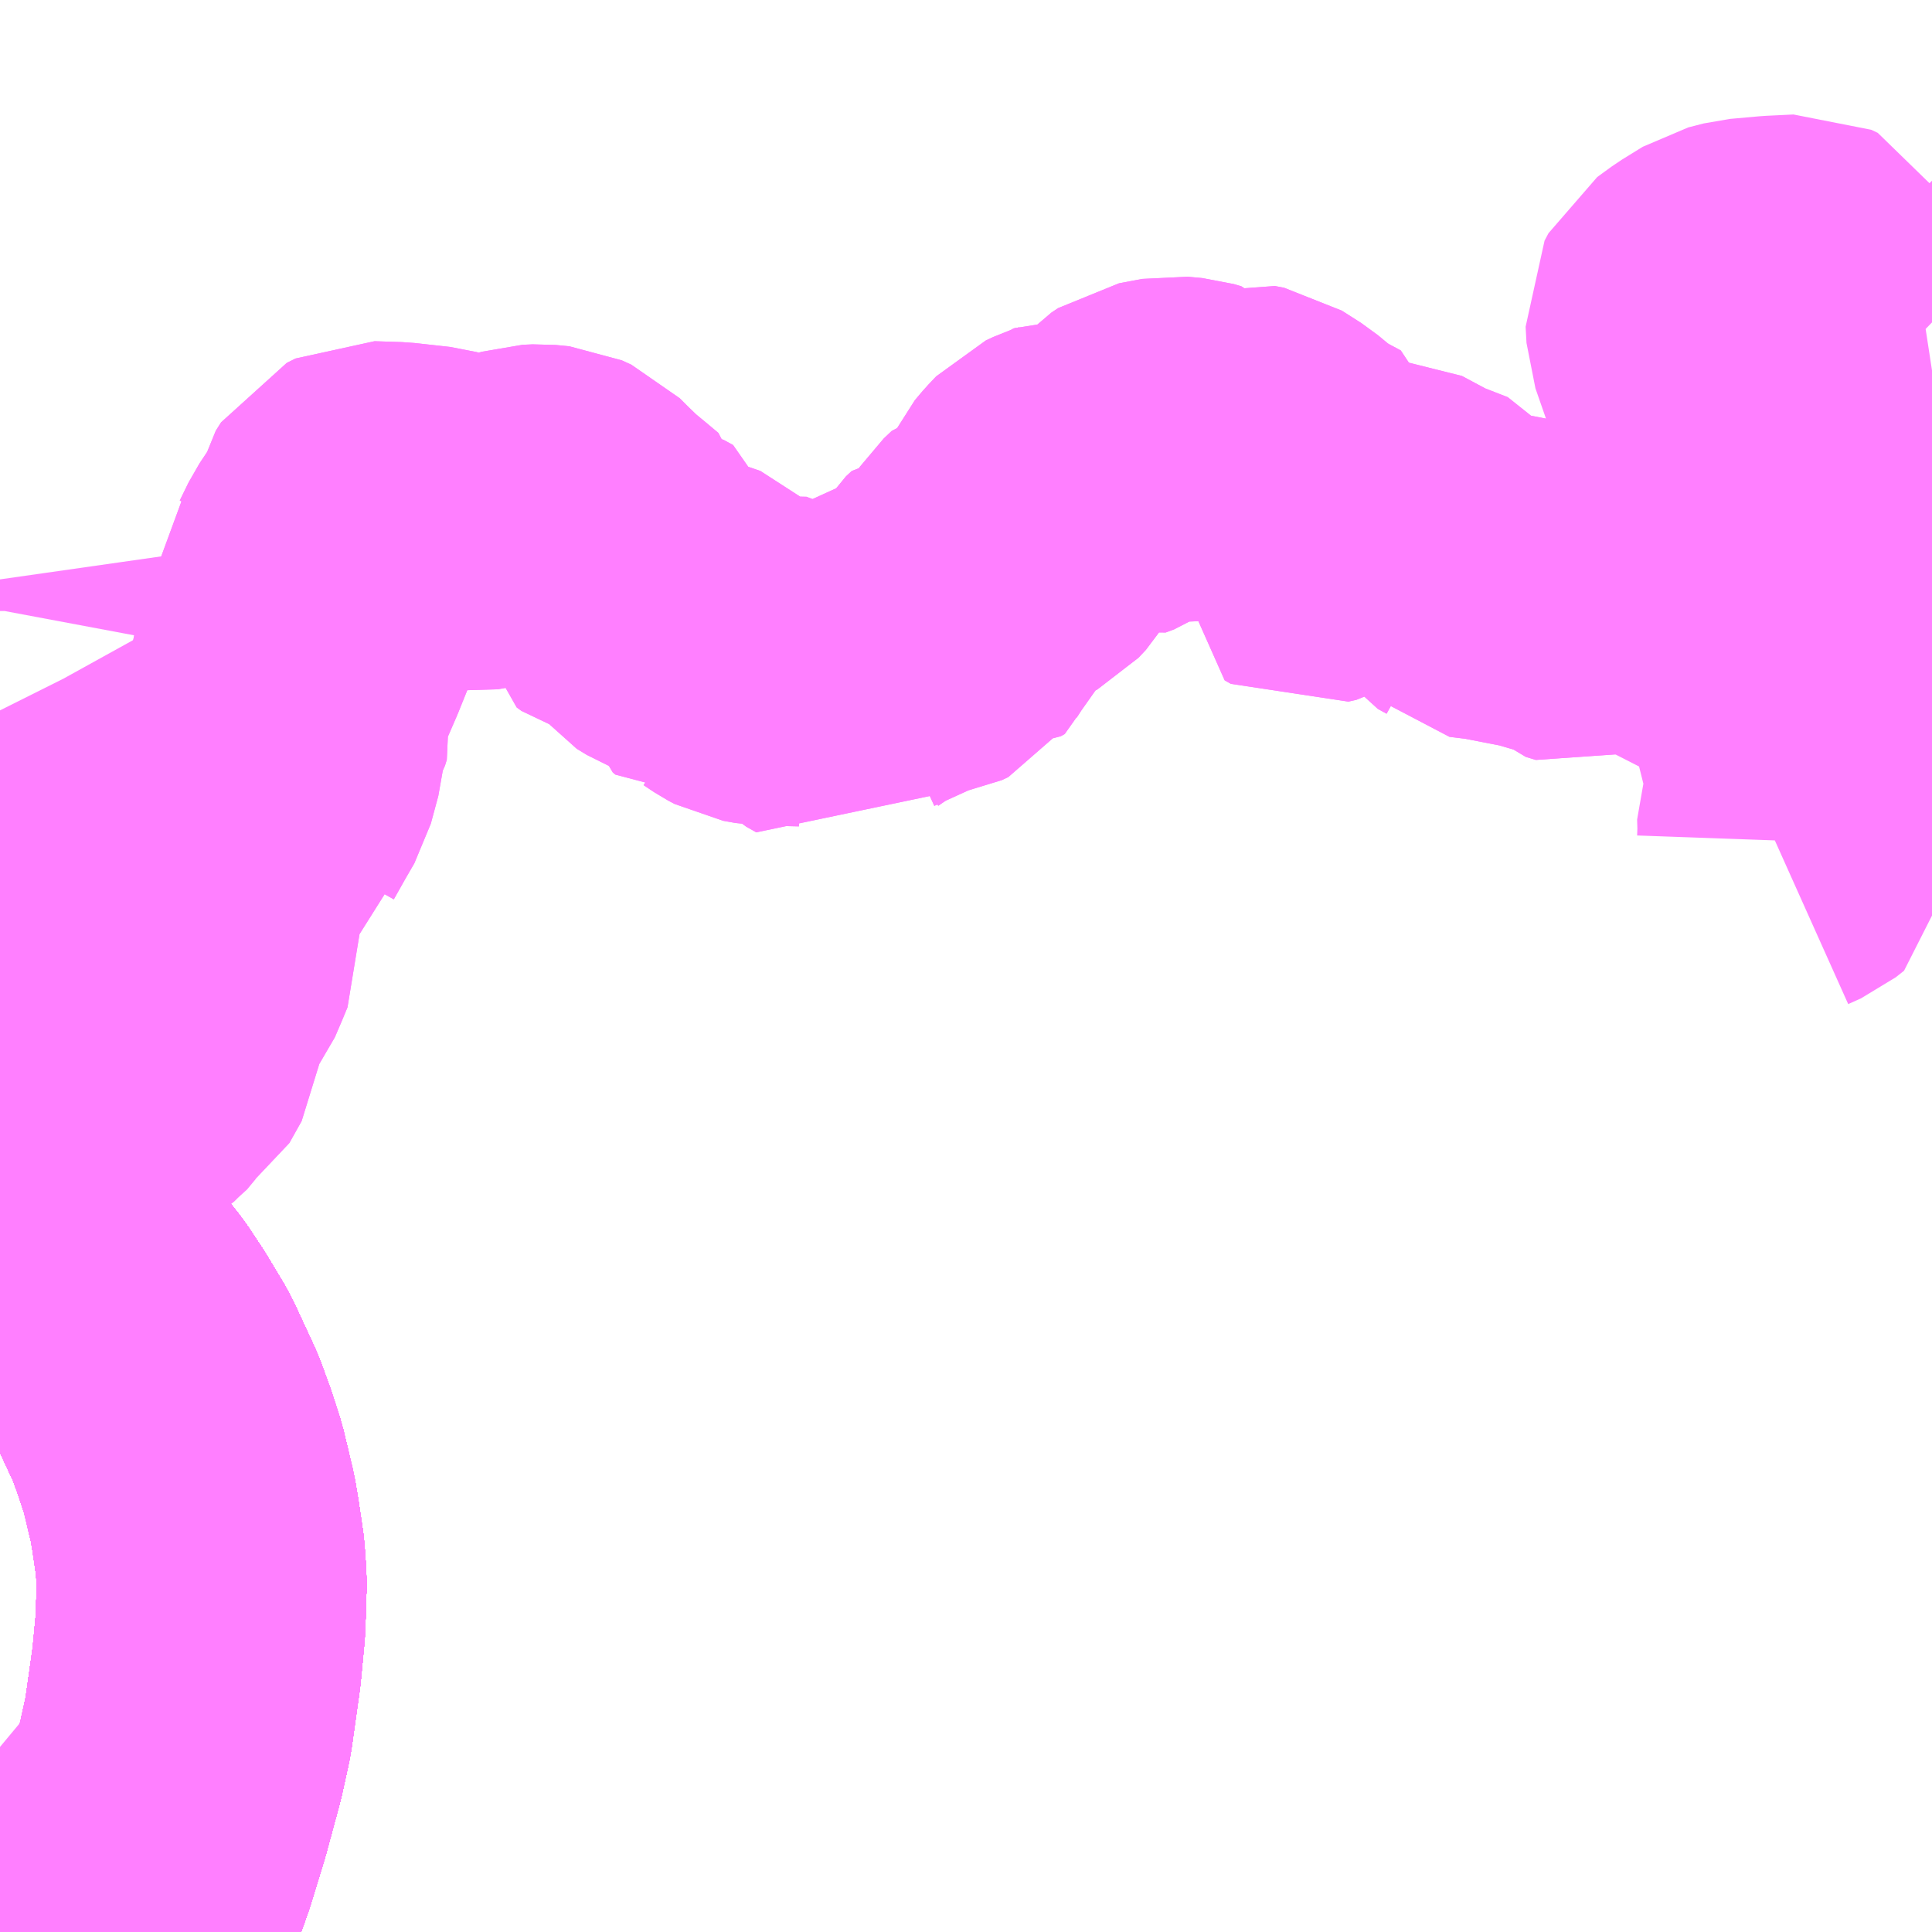 <?xml version="1.0" encoding="UTF-8"?>
<svg  xmlns="http://www.w3.org/2000/svg" xmlns:xlink="http://www.w3.org/1999/xlink" xmlns:go="http://purl.org/svgmap/profile" property="N07_001,N07_002,N07_003,N07_004,N07_005,N07_006,N07_007" viewBox="13363.77 -3396.973 4.395 4.395" go:dataArea="13363.76953125 -3396.97265625 4.39453125 4.39453125" >
<globalCoordinateSystem srsName="http://purl.org/crs/84" transform="matrix(100.0,0.0,0.0,-100.0,0.0,0.0)" />
<defs>
 <g id="p0" >
  <circle cx="0.0" cy="0.0" r="3" stroke="green" stroke-width="0.75" vector-effect="non-scaling-stroke" />
 </g>
</defs>
<g fill="none" fill-rule="evenodd" stroke="#FF00FF" stroke-width="0.75" opacity="0.5" vector-effect="non-scaling-stroke" stroke-linejoin="bevel" >
<path content="1,JRバス関東（株）,ドリーム高松号/松山号/徳島号/高知号,4.0,4.0,4.0," xlink:title="1" d="M13363.77,-3394.262L13363.801,-3394.228L13363.893,-3394.127L13363.976,-3394.033L13364.022,-3393.975L13364.055,-3393.925L13364.097,-3393.855L13364.147,-3393.747L13364.167,-3393.692L13364.186,-3393.634L13364.208,-3393.542L13364.214,-3393.507L13364.225,-3393.433L13364.229,-3393.375L13364.226,-3393.276L13364.217,-3393.181L13364.202,-3393.075L13364.198,-3393.046L13364.181,-3392.969L13364.149,-3392.851L13364.118,-3392.75L13364.094,-3392.682L13364.068,-3392.617L13364.055,-3392.578"/>
<path content="1,JR四国バス（株）,なんごくエクスプレス　高知⇔松山,6.0,6.0,6.0," xlink:title="1" d="M13364.055,-3392.578L13364.068,-3392.617L13364.094,-3392.682L13364.118,-3392.75L13364.149,-3392.851L13364.181,-3392.969L13364.198,-3393.046L13364.202,-3393.075L13364.217,-3393.181L13364.226,-3393.276L13364.229,-3393.375L13364.225,-3393.433L13364.214,-3393.507L13364.208,-3393.542L13364.186,-3393.634L13364.167,-3393.692L13364.147,-3393.747L13364.097,-3393.855L13364.055,-3393.925L13364.022,-3393.975L13363.976,-3394.033L13363.893,-3394.127L13363.801,-3394.228L13363.77,-3394.262"/>
<path content="1,JR四国バス（株）,ドリーム高知号　高知・徳島⇔東京・新木場,1.0,1.0,1.0," xlink:title="1" d="M13364.055,-3392.578L13364.068,-3392.617L13364.094,-3392.682L13364.118,-3392.75L13364.149,-3392.851L13364.181,-3392.969L13364.198,-3393.046L13364.202,-3393.075L13364.217,-3393.181L13364.226,-3393.276L13364.229,-3393.375L13364.225,-3393.433L13364.214,-3393.507L13364.208,-3393.542L13364.186,-3393.634L13364.167,-3393.692L13364.147,-3393.747L13364.097,-3393.855L13364.055,-3393.925L13364.022,-3393.975L13363.976,-3394.033L13363.893,-3394.127L13363.801,-3394.228L13363.77,-3394.262"/>
<path content="1,JR四国バス（株）,高知エクスプレス号　高知⇔神戸・大阪・京都,7.0,7.0,7.0," xlink:title="1" d="M13364.055,-3392.578L13364.068,-3392.617L13364.094,-3392.682L13364.118,-3392.75L13364.149,-3392.851L13364.181,-3392.969L13364.198,-3393.046L13364.202,-3393.075L13364.217,-3393.181L13364.226,-3393.276L13364.229,-3393.375L13364.225,-3393.433L13364.214,-3393.507L13364.208,-3393.542L13364.186,-3393.634L13364.167,-3393.692L13364.147,-3393.747L13364.097,-3393.855L13364.055,-3393.925L13364.022,-3393.975L13363.976,-3394.033L13363.893,-3394.127L13363.801,-3394.228L13363.77,-3394.262"/>
<path content="1,JR四国バス（株）,高知徳島エクスプレス号　高知⇔徳島,1.0,1.0,1.0," xlink:title="1" d="M13364.055,-3392.578L13364.068,-3392.617L13364.094,-3392.682L13364.118,-3392.75L13364.149,-3392.851L13364.181,-3392.969L13364.198,-3393.046L13364.202,-3393.075L13364.217,-3393.181L13364.226,-3393.276L13364.229,-3393.375L13364.225,-3393.433L13364.214,-3393.507L13364.208,-3393.542L13364.186,-3393.634L13364.167,-3393.692L13364.147,-3393.747L13364.097,-3393.855L13364.055,-3393.925L13364.022,-3393.975L13363.976,-3394.033L13363.893,-3394.127L13363.801,-3394.228L13363.77,-3394.262"/>
<path content="1,JR四国バス（株）,黒潮エクスプレス号　高知⇔高松,3.0,3.0,3.0," xlink:title="1" d="M13364.055,-3392.578L13364.068,-3392.617L13364.094,-3392.682L13364.118,-3392.75L13364.149,-3392.851L13364.181,-3392.969L13364.198,-3393.046L13364.202,-3393.075L13364.217,-3393.181L13364.226,-3393.276L13364.229,-3393.375L13364.225,-3393.433L13364.214,-3393.507L13364.208,-3393.542L13364.186,-3393.634L13364.167,-3393.692L13364.147,-3393.747L13364.097,-3393.855L13364.055,-3393.925L13364.022,-3393.975L13363.976,-3394.033L13363.893,-3394.127L13363.801,-3394.228L13363.77,-3394.262"/>
<path content="1,JR四国バス（株）,龍馬エクスプレス号　高知⇔岡山,9.0,9.0,9.0," xlink:title="1" d="M13364.055,-3392.578L13364.068,-3392.617L13364.094,-3392.682L13364.118,-3392.75L13364.149,-3392.851L13364.181,-3392.969L13364.198,-3393.046L13364.202,-3393.075L13364.217,-3393.181L13364.226,-3393.276L13364.229,-3393.375L13364.225,-3393.433L13364.214,-3393.507L13364.208,-3393.542L13364.186,-3393.634L13364.167,-3393.692L13364.147,-3393.747L13364.097,-3393.855L13364.055,-3393.925L13364.022,-3393.975L13363.976,-3394.033L13363.893,-3394.127L13363.801,-3394.228L13363.77,-3394.262"/>
<path content="1,下津井電鉄（株）,岡山～高知線,9.0,9.0,9.0," xlink:title="1" d="M13364.055,-3392.578L13364.068,-3392.617L13364.094,-3392.682L13364.118,-3392.75L13364.149,-3392.851L13364.181,-3392.969L13364.198,-3393.046L13364.202,-3393.075L13364.217,-3393.181L13364.226,-3393.276L13364.229,-3393.375L13364.225,-3393.433L13364.214,-3393.507L13364.208,-3393.542L13364.186,-3393.634L13364.167,-3393.692L13364.147,-3393.747L13364.097,-3393.855L13364.055,-3393.925L13364.022,-3393.975L13363.976,-3394.033L13363.893,-3394.127L13363.801,-3394.228L13363.77,-3394.262"/>
<path content="1,両備ホールディングス（株）,龍馬エクスプレス　岡山～高知線,9.0,9.0,9.0," xlink:title="1" d="M13364.055,-3392.578L13364.068,-3392.617L13364.094,-3392.682L13364.118,-3392.75L13364.149,-3392.851L13364.181,-3392.969L13364.198,-3393.046L13364.202,-3393.075L13364.217,-3393.181L13364.226,-3393.276L13364.229,-3393.375L13364.225,-3393.433L13364.214,-3393.507L13364.208,-3393.542L13364.186,-3393.634L13364.167,-3393.692L13364.147,-3393.747L13364.097,-3393.855L13364.055,-3393.925L13364.022,-3393.975L13363.976,-3394.033L13363.893,-3394.127L13363.801,-3394.228L13363.77,-3394.262"/>
<path content="1,京阪バス（株）,京都⇔高知,1.0,1.0,1.0," xlink:title="1" d="M13364.055,-3392.578L13364.068,-3392.617L13364.094,-3392.682L13364.118,-3392.75L13364.149,-3392.851L13364.181,-3392.969L13364.198,-3393.046L13364.202,-3393.075L13364.217,-3393.181L13364.226,-3393.276L13364.229,-3393.375L13364.225,-3393.433L13364.214,-3393.507L13364.208,-3393.542L13364.186,-3393.634L13364.167,-3393.692L13364.147,-3393.747L13364.097,-3393.855L13364.055,-3393.925L13364.022,-3393.975L13363.976,-3394.033L13363.893,-3394.127L13363.801,-3394.228L13363.77,-3394.262"/>
<path content="1,伊予鉄道（株）,ホエールエクスプレス　松山⇔高知,5.0,5.0,5.0," xlink:title="1" d="M13364.055,-3392.578L13364.068,-3392.617L13364.094,-3392.682L13364.118,-3392.75L13364.149,-3392.851L13364.181,-3392.969L13364.198,-3393.046L13364.202,-3393.075L13364.217,-3393.181L13364.226,-3393.276L13364.229,-3393.375L13364.225,-3393.433L13364.214,-3393.507L13364.208,-3393.542L13364.186,-3393.634L13364.167,-3393.692L13364.147,-3393.747L13364.097,-3393.855L13364.055,-3393.925L13364.022,-3393.975L13363.976,-3394.033L13363.893,-3394.127L13363.801,-3394.228L13363.77,-3394.262"/>
<path content="1,四国交通（株）,新宮線（応神橋～新宮間）12,8.5,8.5,5.0," xlink:title="1" d="M13367.821,-3395.031L13367.85,-3395.044L13367.869,-3395.059L13367.87,-3395.087L13367.869,-3395.12L13367.884,-3395.158L13367.894,-3395.185L13367.891,-3395.213L13367.88,-3395.25L13367.853,-3395.358L13367.842,-3395.391L13367.848,-3395.402L13367.863,-3395.417L13367.863,-3395.428L13367.849,-3395.442L13367.817,-3395.444L13367.767,-3395.437L13367.758,-3395.454L13367.753,-3395.474L13367.74,-3395.492L13367.746,-3395.504L13367.769,-3395.513L13367.781,-3395.528L13367.776,-3395.566L13367.78,-3395.579L13367.801,-3395.61L13367.807,-3395.622L13367.808,-3395.686L13367.816,-3395.721L13367.835,-3395.742L13367.854,-3395.769L13367.863,-3395.797L13367.865,-3395.82L13367.863,-3395.837L13367.858,-3395.851L13367.844,-3395.85L13367.835,-3395.828L13367.819,-3395.799L13367.784,-3395.774L13367.757,-3395.75L13367.728,-3395.722L13367.693,-3395.705L13367.678,-3395.691L13367.655,-3395.661L13367.614,-3395.649L13367.568,-3395.652L13367.526,-3395.656L13367.501,-3395.668L13367.447,-3395.643L13367.401,-3395.616L13367.373,-3395.603L13367.35,-3395.61L13367.338,-3395.622L13367.27,-3395.642L13367.162,-3395.663L13367.113,-3395.669L13367.105,-3395.678L13367.085,-3395.689L13367.064,-3395.72L13366.992,-3395.748L13366.919,-3395.787L13366.879,-3395.787L13366.825,-3395.778L13366.774,-3395.747L13366.756,-3395.743L13366.742,-3395.751L13366.749,-3395.783L13366.76,-3395.806L13366.781,-3395.834L13366.78,-3395.845L13366.75,-3395.861L13366.712,-3395.883L13366.665,-3395.922L13366.621,-3395.95L13366.6,-3395.954L13366.58,-3395.947L13366.541,-3395.923L13366.53,-3395.919L13366.519,-3395.922L13366.507,-3395.939L13366.488,-3395.962L13366.471,-3395.967L13366.438,-3395.97L13366.385,-3395.96L13366.37,-3395.95L13366.357,-3395.936L13366.342,-3395.914L13366.311,-3395.893L13366.292,-3395.886L13366.272,-3395.894L13366.256,-3395.897L13366.234,-3395.885L13366.207,-3395.873L13366.189,-3395.867L13366.172,-3395.859L13366.154,-3395.84L13366.138,-3395.821L13366.126,-3395.795L13366.117,-3395.774L13366.104,-3395.752L13366.087,-3395.734L13366.065,-3395.722L13366.056,-3395.72L13366.038,-3395.703L13366.026,-3395.685L13366.018,-3395.666L13366.012,-3395.643L13366.01,-3395.631L13366.001,-3395.626L13365.962,-3395.626L13365.949,-3395.614L13365.938,-3395.596L13365.905,-3395.545L13365.89,-3395.538L13365.852,-3395.532L13365.74,-3395.481L13365.708,-3395.46L13365.692,-3395.449L13365.687,-3395.422L13365.675,-3395.406L13365.652,-3395.419L13365.626,-3395.443L13365.596,-3395.468L13365.509,-3395.47L13365.481,-3395.475L13365.466,-3395.483L13365.442,-3395.499L13365.421,-3395.501L13365.41,-3395.499L13365.404,-3395.504L13365.403,-3395.509L13365.394,-3395.53L13365.378,-3395.547L13365.343,-3395.559L13365.3,-3395.576L13365.277,-3395.59L13365.26,-3395.612L13365.257,-3395.632L13365.237,-3395.643L13365.177,-3395.659L13365.166,-3395.667L13365.163,-3395.701L13365.138,-3395.722L13365.103,-3395.751L13365.072,-3395.781L13365.051,-3395.802L13365.029,-3395.812L13364.998,-3395.815L13364.975,-3395.814L13364.952,-3395.807L13364.93,-3395.796L13364.908,-3395.787L13364.836,-3395.774L13364.811,-3395.777L13364.778,-3395.804L13364.753,-3395.811L13364.672,-3395.82L13364.61,-3395.822L13364.59,-3395.812L13364.578,-3395.793L13364.572,-3395.765L13364.536,-3395.711L13364.516,-3395.67L13364.502,-3395.65L13364.494,-3395.565L13364.465,-3395.493L13364.423,-3395.396L13364.423,-3395.379L13364.428,-3395.355L13364.424,-3395.342L13364.41,-3395.318L13364.405,-3395.26L13364.388,-3395.197L13364.366,-3395.159L13364.339,-3395.111L13364.336,-3395.069L13364.329,-3395.065L13364.302,-3395.066L13364.243,-3395.039L13364.213,-3395.016L13364.207,-3395.012L13364.203,-3394.989L13364.214,-3394.825L13364.202,-3394.796L13364.187,-3394.761L13364.159,-3394.724L13364.137,-3394.696L13364.129,-3394.606L13364.101,-3394.556L13364.079,-3394.542L13364.062,-3394.529L13364.059,-3394.532L13364.036,-3394.562L13364.034,-3394.568L13364.037,-3394.574L13364.051,-3394.592L13364.056,-3394.602L13364.057,-3394.611L13364.057,-3394.63L13364.021,-3394.624L13363.986,-3394.618L13363.967,-3394.621L13363.919,-3394.635L13363.89,-3394.649L13363.895,-3394.756L13363.896,-3394.762L13363.915,-3394.749L13363.935,-3394.745L13363.955,-3394.755L13363.957,-3394.775L13363.966,-3394.783L13363.981,-3394.783L13364.007,-3394.772"/>
<path content="1,四国交通（株）,新宮線（阿波池田BT～新宮間）11,6.5,6.5,4.0," xlink:title="1" d="M13368.164,-3396.137L13368.112,-3396.129L13368.064,-3396.135L13368.035,-3396.163L13367.993,-3396.209L13367.927,-3396.27L13367.9,-3396.297L13367.883,-3396.331L13367.868,-3396.338L13367.806,-3396.335L13367.739,-3396.329L13367.704,-3396.32L13367.657,-3396.291L13367.624,-3396.267L13367.615,-3396.25L13367.617,-3396.213L13367.656,-3396.101L13367.675,-3396.076L13367.71,-3396.026L13367.722,-3396.009L13367.75,-3395.919L13367.76,-3395.883L13367.754,-3395.84L13367.718,-3395.789L13367.669,-3395.735L13367.632,-3395.696L13367.605,-3395.687L13367.539,-3395.679L13367.501,-3395.668L13367.447,-3395.643L13367.401,-3395.616L13367.373,-3395.603L13367.35,-3395.61L13367.338,-3395.622L13367.27,-3395.642L13367.162,-3395.663L13367.113,-3395.669L13367.105,-3395.678L13367.085,-3395.689L13367.064,-3395.72L13366.992,-3395.748L13366.919,-3395.787L13366.879,-3395.787L13366.825,-3395.778L13366.774,-3395.747L13366.756,-3395.743L13366.742,-3395.751L13366.749,-3395.783L13366.76,-3395.806L13366.781,-3395.834L13366.78,-3395.845L13366.75,-3395.861L13366.712,-3395.883L13366.665,-3395.922L13366.621,-3395.95L13366.6,-3395.954L13366.58,-3395.947L13366.541,-3395.923L13366.53,-3395.919L13366.519,-3395.922L13366.507,-3395.939L13366.488,-3395.962L13366.471,-3395.967L13366.438,-3395.97L13366.385,-3395.96L13366.37,-3395.95L13366.357,-3395.936L13366.342,-3395.914L13366.311,-3395.893L13366.292,-3395.886L13366.272,-3395.894L13366.256,-3395.897L13366.234,-3395.885L13366.207,-3395.873L13366.189,-3395.867L13366.172,-3395.859L13366.154,-3395.84L13366.138,-3395.821L13366.126,-3395.795L13366.117,-3395.774L13366.104,-3395.752L13366.087,-3395.734L13366.065,-3395.722L13366.056,-3395.72L13366.038,-3395.703L13366.026,-3395.685L13366.018,-3395.666L13366.012,-3395.643L13366.01,-3395.631L13366.001,-3395.626L13365.962,-3395.626L13365.949,-3395.614L13365.938,-3395.596L13365.905,-3395.545L13365.89,-3395.538L13365.852,-3395.532L13365.74,-3395.481L13365.708,-3395.46L13365.692,-3395.449L13365.687,-3395.422L13365.675,-3395.406L13365.652,-3395.419L13365.626,-3395.443L13365.596,-3395.468L13365.509,-3395.47L13365.481,-3395.475L13365.466,-3395.483L13365.442,-3395.499L13365.421,-3395.501L13365.41,-3395.499L13365.404,-3395.504L13365.403,-3395.509L13365.394,-3395.53L13365.378,-3395.547L13365.343,-3395.559L13365.3,-3395.576L13365.277,-3395.59L13365.26,-3395.612L13365.257,-3395.632L13365.237,-3395.643L13365.177,-3395.659L13365.166,-3395.667L13365.163,-3395.701L13365.138,-3395.722L13365.103,-3395.751L13365.072,-3395.781L13365.051,-3395.802L13365.029,-3395.812L13364.998,-3395.815L13364.975,-3395.814L13364.952,-3395.807L13364.93,-3395.796L13364.908,-3395.787L13364.836,-3395.774L13364.811,-3395.777L13364.778,-3395.804L13364.753,-3395.811L13364.672,-3395.82L13364.61,-3395.822L13364.59,-3395.812L13364.578,-3395.793L13364.572,-3395.765L13364.536,-3395.711L13364.516,-3395.67L13364.502,-3395.65L13364.494,-3395.565L13364.465,-3395.493L13364.423,-3395.396L13364.423,-3395.379L13364.428,-3395.355L13364.424,-3395.342L13364.41,-3395.318L13364.405,-3395.26L13364.388,-3395.197L13364.366,-3395.159L13364.339,-3395.111L13364.336,-3395.069L13364.329,-3395.065L13364.302,-3395.066L13364.243,-3395.039L13364.213,-3395.016L13364.207,-3395.012L13364.203,-3394.989L13364.214,-3394.825L13364.202,-3394.796L13364.187,-3394.761L13364.137,-3394.696L13364.129,-3394.606L13364.101,-3394.556L13364.079,-3394.542L13364.062,-3394.529L13364.059,-3394.532L13364.036,-3394.562L13364.034,-3394.568L13364.037,-3394.574L13364.051,-3394.592L13364.056,-3394.602L13364.057,-3394.611L13364.057,-3394.63L13364.021,-3394.624L13363.986,-3394.618L13363.967,-3394.621L13363.919,-3394.635L13363.89,-3394.649L13363.895,-3394.756L13363.896,-3394.762L13363.915,-3394.749L13363.935,-3394.745L13363.955,-3394.755L13363.957,-3394.775L13363.966,-3394.783L13363.981,-3394.783L13363.998,-3394.776L13364.007,-3394.772"/>
<path content="1,四国高速バス（株）,黒潮エクスプレス　高松⇔高知,5.0,5.0,5.0," xlink:title="1" d="M13364.055,-3392.578L13364.068,-3392.617L13364.094,-3392.682L13364.118,-3392.75L13364.149,-3392.851L13364.181,-3392.969L13364.198,-3393.046L13364.202,-3393.075L13364.217,-3393.181L13364.226,-3393.276L13364.229,-3393.375L13364.225,-3393.433L13364.214,-3393.507L13364.208,-3393.542L13364.186,-3393.634L13364.167,-3393.692L13364.147,-3393.747L13364.097,-3393.855L13364.055,-3393.925L13364.022,-3393.975L13363.976,-3394.033L13363.893,-3394.127L13363.801,-3394.228L13363.77,-3394.262"/>
<path content="1,土佐電気鉄道（株）,はりまや号　高知⇔福岡線,1.0,1.0,1.0," xlink:title="1" d="M13364.055,-3392.578L13364.068,-3392.617L13364.094,-3392.682L13364.118,-3392.75L13364.149,-3392.851L13364.181,-3392.969L13364.198,-3393.046L13364.202,-3393.075L13364.217,-3393.181L13364.226,-3393.276L13364.229,-3393.375L13364.225,-3393.433L13364.214,-3393.507L13364.208,-3393.542L13364.186,-3393.634L13364.167,-3393.692L13364.147,-3393.747L13364.097,-3393.855L13364.055,-3393.925L13364.022,-3393.975L13363.976,-3394.033L13363.893,-3394.127L13363.801,-3394.228L13363.77,-3394.262"/>
<path content="1,土佐電気鉄道（株）,よさこい号　高知⇔大阪線,10.0,10.0,10.0," xlink:title="1" d="M13364.055,-3392.578L13364.068,-3392.617L13364.094,-3392.682L13364.118,-3392.75L13364.149,-3392.851L13364.181,-3392.969L13364.198,-3393.046L13364.202,-3393.075L13364.217,-3393.181L13364.226,-3393.276L13364.229,-3393.375L13364.225,-3393.433L13364.214,-3393.507L13364.208,-3393.542L13364.186,-3393.634L13364.167,-3393.692L13364.147,-3393.747L13364.097,-3393.855L13364.055,-3393.925L13364.022,-3393.975L13363.976,-3394.033L13363.893,-3394.127L13363.801,-3394.228L13363.77,-3394.262"/>
<path content="1,土佐電気鉄道（株）,ドラゴンライナー　高知⇔名古屋線,1.0,1.0,1.0," xlink:title="1" d="M13364.055,-3392.578L13364.068,-3392.617L13364.094,-3392.682L13364.118,-3392.75L13364.149,-3392.851L13364.181,-3392.969L13364.198,-3393.046L13364.202,-3393.075L13364.217,-3393.181L13364.226,-3393.276L13364.229,-3393.375L13364.225,-3393.433L13364.214,-3393.507L13364.208,-3393.542L13364.186,-3393.634L13364.167,-3393.692L13364.147,-3393.747L13364.097,-3393.855L13364.055,-3393.925L13364.022,-3393.975L13363.976,-3394.033L13363.893,-3394.127L13363.801,-3394.228L13363.77,-3394.262"/>
<path content="1,土佐電気鉄道（株）,ハーバーライナー　高知⇔神戸線,4.0,4.0,4.0," xlink:title="1" d="M13364.055,-3392.578L13364.068,-3392.617L13364.094,-3392.682L13364.118,-3392.75L13364.149,-3392.851L13364.181,-3392.969L13364.198,-3393.046L13364.202,-3393.075L13364.217,-3393.181L13364.226,-3393.276L13364.229,-3393.375L13364.225,-3393.433L13364.214,-3393.507L13364.208,-3393.542L13364.186,-3393.634L13364.167,-3393.692L13364.147,-3393.747L13364.097,-3393.855L13364.055,-3393.925L13364.022,-3393.975L13363.976,-3394.033L13363.893,-3394.127L13363.801,-3394.228L13363.77,-3394.262"/>
<path content="1,土佐電気鉄道（株）,ブルーメッツ号　高知⇔東京線,1.0,1.0,1.0," xlink:title="1" d="M13364.055,-3392.578L13364.068,-3392.617L13364.094,-3392.682L13364.118,-3392.75L13364.149,-3392.851L13364.181,-3392.969L13364.198,-3393.046L13364.202,-3393.075L13364.217,-3393.181L13364.226,-3393.276L13364.229,-3393.375L13364.225,-3393.433L13364.214,-3393.507L13364.208,-3393.542L13364.186,-3393.634L13364.167,-3393.692L13364.147,-3393.747L13364.097,-3393.855L13364.055,-3393.925L13364.022,-3393.975L13363.976,-3394.033L13363.893,-3394.127L13363.801,-3394.228L13363.77,-3394.262"/>
<path content="1,土佐電気鉄道（株）,ホエールエクスプレス　高知⇔松山線,5.0,5.0,5.0," xlink:title="1" d="M13364.055,-3392.578L13364.068,-3392.617L13364.094,-3392.682L13364.118,-3392.75L13364.149,-3392.851L13364.181,-3392.969L13364.198,-3393.046L13364.202,-3393.075L13364.217,-3393.181L13364.226,-3393.276L13364.229,-3393.375L13364.225,-3393.433L13364.214,-3393.507L13364.208,-3393.542L13364.186,-3393.634L13364.167,-3393.692L13364.147,-3393.747L13364.097,-3393.855L13364.055,-3393.925L13364.022,-3393.975L13363.976,-3394.033L13363.893,-3394.127L13363.801,-3394.228L13363.77,-3394.262"/>
<path content="1,土佐電気鉄道（株）,土佐エクスプレス　高知⇔広島線,2.0,2.0,2.0," xlink:title="1" d="M13364.055,-3392.578L13364.068,-3392.617L13364.094,-3392.682L13364.118,-3392.75L13364.149,-3392.851L13364.181,-3392.969L13364.198,-3393.046L13364.202,-3393.075L13364.217,-3393.181L13364.226,-3393.276L13364.229,-3393.375L13364.225,-3393.433L13364.214,-3393.507L13364.208,-3393.542L13364.186,-3393.634L13364.167,-3393.692L13364.147,-3393.747L13364.097,-3393.855L13364.055,-3393.925L13364.022,-3393.975L13363.976,-3394.033L13363.893,-3394.127L13363.801,-3394.228L13363.77,-3394.262"/>
<path content="1,土佐電気鉄道（株）,高知⇔京都線,2.0,2.0,2.0," xlink:title="1" d="M13364.055,-3392.578L13364.068,-3392.617L13364.094,-3392.682L13364.118,-3392.75L13364.149,-3392.851L13364.181,-3392.969L13364.198,-3393.046L13364.202,-3393.075L13364.217,-3393.181L13364.226,-3393.276L13364.229,-3393.375L13364.225,-3393.433L13364.214,-3393.507L13364.208,-3393.542L13364.186,-3393.634L13364.167,-3393.692L13364.147,-3393.747L13364.097,-3393.855L13364.055,-3393.925L13364.022,-3393.975L13363.976,-3394.033L13363.893,-3394.127L13363.801,-3394.228L13363.77,-3394.262"/>
<path content="1,土佐電気鉄道（株）,高知徳島エクスプレス　高知⇔徳島線,4.0,4.0,4.0," xlink:title="1" d="M13364.055,-3392.578L13364.068,-3392.617L13364.094,-3392.682L13364.118,-3392.75L13364.149,-3392.851L13364.181,-3392.969L13364.198,-3393.046L13364.202,-3393.075L13364.217,-3393.181L13364.226,-3393.276L13364.229,-3393.375L13364.225,-3393.433L13364.214,-3393.507L13364.208,-3393.542L13364.186,-3393.634L13364.167,-3393.692L13364.147,-3393.747L13364.097,-3393.855L13364.055,-3393.925L13364.022,-3393.975L13363.976,-3394.033L13363.893,-3394.127L13363.801,-3394.228L13363.77,-3394.262"/>
<path content="1,土佐電気鉄道（株）,黒潮エクスプレス　高知⇔高松線,13.0,13.0,13.0," xlink:title="1" d="M13364.055,-3392.578L13364.068,-3392.617L13364.094,-3392.682L13364.118,-3392.75L13364.149,-3392.851L13364.181,-3392.969L13364.198,-3393.046L13364.202,-3393.075L13364.217,-3393.181L13364.226,-3393.276L13364.229,-3393.375L13364.225,-3393.433L13364.214,-3393.507L13364.208,-3393.542L13364.186,-3393.634L13364.167,-3393.692L13364.147,-3393.747L13364.097,-3393.855L13364.055,-3393.925L13364.022,-3393.975L13363.976,-3394.033L13363.893,-3394.127L13363.801,-3394.228L13363.77,-3394.262"/>
<path content="1,土佐電気鉄道（株）,龍馬エクスプレス　高知⇔岡山線,9.0,9.0,9.0," xlink:title="1" d="M13364.055,-3392.578L13364.068,-3392.617L13364.094,-3392.682L13364.118,-3392.75L13364.149,-3392.851L13364.181,-3392.969L13364.198,-3393.046L13364.202,-3393.075L13364.217,-3393.181L13364.226,-3393.276L13364.229,-3393.375L13364.225,-3393.433L13364.214,-3393.507L13364.208,-3393.542L13364.186,-3393.634L13364.167,-3393.692L13364.147,-3393.747L13364.097,-3393.855L13364.055,-3393.925L13364.022,-3393.975L13363.976,-3394.033L13363.893,-3394.127L13363.801,-3394.228L13363.77,-3394.262"/>
<path content="1,小田急シティバス（株）,しまんとエクスプレス号,0.1,0.1,0.1," xlink:title="1" d="M13364.055,-3392.578L13364.068,-3392.617L13364.094,-3392.682L13364.118,-3392.75L13364.149,-3392.851L13364.181,-3392.969L13364.198,-3393.046L13364.202,-3393.075L13364.217,-3393.181L13364.226,-3393.276L13364.229,-3393.375L13364.225,-3393.433L13364.214,-3393.507L13364.208,-3393.542L13364.186,-3393.634L13364.167,-3393.692L13364.147,-3393.747L13364.097,-3393.855L13364.055,-3393.925L13364.022,-3393.975L13363.976,-3394.033L13363.893,-3394.127L13363.801,-3394.228L13363.77,-3394.262"/>
<path content="1,小田急シティバス（株）,ブルーメッツ号,1.0,1.0,1.0," xlink:title="1" d="M13364.055,-3392.578L13364.068,-3392.617L13364.094,-3392.682L13364.118,-3392.75L13364.149,-3392.851L13364.181,-3392.969L13364.198,-3393.046L13364.202,-3393.075L13364.217,-3393.181L13364.226,-3393.276L13364.229,-3393.375L13364.225,-3393.433L13364.214,-3393.507L13364.208,-3393.542L13364.186,-3393.634L13364.167,-3393.692L13364.147,-3393.747L13364.097,-3393.855L13364.055,-3393.925L13364.022,-3393.975L13363.976,-3394.033L13363.893,-3394.127L13363.801,-3394.228L13363.77,-3394.262"/>
<path content="1,小田急バス（株）,しまんとエクスプレス号,1.0,1.0,1.0," xlink:title="1" d="M13364.055,-3392.578L13364.068,-3392.617L13364.094,-3392.682L13364.118,-3392.75L13364.149,-3392.851L13364.181,-3392.969L13364.198,-3393.046L13364.202,-3393.075L13364.217,-3393.181L13364.226,-3393.276L13364.229,-3393.375L13364.225,-3393.433L13364.214,-3393.507L13364.208,-3393.542L13364.186,-3393.634L13364.167,-3393.692L13364.147,-3393.747L13364.097,-3393.855L13364.055,-3393.925L13364.022,-3393.975L13363.976,-3394.033L13363.893,-3394.127L13363.801,-3394.228L13363.77,-3394.262"/>
<path content="1,小田急バス（株）,ブルーメッツ号,1.0,1.0,1.0," xlink:title="1" d="M13364.055,-3392.578L13364.068,-3392.617L13364.094,-3392.682L13364.118,-3392.75L13364.149,-3392.851L13364.181,-3392.969L13364.198,-3393.046L13364.202,-3393.075L13364.217,-3393.181L13364.226,-3393.276L13364.229,-3393.375L13364.225,-3393.433L13364.214,-3393.507L13364.208,-3393.542L13364.186,-3393.634L13364.167,-3393.692L13364.147,-3393.747L13364.097,-3393.855L13364.055,-3393.925L13364.022,-3393.975L13363.976,-3394.033L13363.893,-3394.127L13363.801,-3394.228L13363.77,-3394.262"/>
<path content="1,広交観光（株）,土佐エクスプレス　広島⇔高知,2.0,2.0,2.0," xlink:title="1" d="M13364.055,-3392.578L13364.068,-3392.617L13364.094,-3392.682L13364.118,-3392.75L13364.149,-3392.851L13364.181,-3392.969L13364.198,-3393.046L13364.202,-3393.075L13364.217,-3393.181L13364.226,-3393.276L13364.229,-3393.375L13364.225,-3393.433L13364.214,-3393.507L13364.208,-3393.542L13364.186,-3393.634L13364.167,-3393.692L13364.147,-3393.747L13364.097,-3393.855L13364.055,-3393.925L13364.022,-3393.975L13363.976,-3394.033L13363.893,-3394.127L13363.801,-3394.228L13363.77,-3394.262"/>
<path content="1,徳島バス（株）,徳島⇔高知,4.0,4.0,4.0," xlink:title="1" d="M13364.055,-3392.578L13364.068,-3392.617L13364.094,-3392.682L13364.118,-3392.75L13364.149,-3392.851L13364.181,-3392.969L13364.198,-3393.046L13364.202,-3393.075L13364.217,-3393.181L13364.226,-3393.276L13364.229,-3393.375L13364.225,-3393.433L13364.214,-3393.507L13364.208,-3393.542L13364.186,-3393.634L13364.167,-3393.692L13364.147,-3393.747L13364.097,-3393.855L13364.055,-3393.925L13364.022,-3393.975L13363.976,-3394.033L13363.893,-3394.127L13363.801,-3394.228L13363.77,-3394.262"/>
<path content="1,瀬戸内運輸（株）,霧の森,4.0,4.0,3.0," xlink:title="1" d="M13363.77,-3395.655L13363.772,-3395.641L13363.773,-3395.601L13363.77,-3395.585L13363.77,-3395.583M13363.77,-3395.357L13363.773,-3395.351L13363.825,-3395.257L13363.83,-3395.236L13363.838,-3395.214L13363.849,-3395.184L13363.858,-3395.151L13363.862,-3395.039L13363.856,-3395.016L13363.856,-3394.962L13363.861,-3394.944L13363.865,-3394.893L13363.869,-3394.852L13363.871,-3394.845L13363.883,-3394.822L13363.889,-3394.812L13363.897,-3394.788L13363.895,-3394.756L13363.89,-3394.649L13363.919,-3394.635L13363.967,-3394.621L13363.986,-3394.618L13364.021,-3394.624L13364.057,-3394.63L13364.057,-3394.611L13364.056,-3394.602L13364.051,-3394.592L13364.037,-3394.574L13364.034,-3394.568L13364.036,-3394.562L13364.059,-3394.532L13364.062,-3394.529L13364.043,-3394.506L13364.009,-3394.483L13363.984,-3394.464L13363.963,-3394.443L13363.956,-3394.434L13363.935,-3394.402L13363.893,-3394.368L13363.825,-3394.37L13363.805,-3394.38L13363.794,-3394.388L13363.777,-3394.39L13363.77,-3394.389M13363.77,-3392.999L13363.776,-3392.994L13363.786,-3392.984L13363.797,-3392.967L13363.805,-3392.96L13363.805,-3392.958L13363.819,-3392.954L13363.838,-3392.951L13363.845,-3392.949L13363.854,-3392.944L13363.857,-3392.94L13363.865,-3392.926L13363.871,-3392.919L13363.89,-3392.901L13363.906,-3392.887L13363.936,-3392.863L13363.944,-3392.851L13363.946,-3392.845L13363.947,-3392.808L13363.945,-3392.784L13363.947,-3392.747L13363.949,-3392.741L13363.954,-3392.727L13364.045,-3392.633L13364.073,-3392.605L13364.088,-3392.581L13364.09,-3392.578"/>
<path content="1,神姫バス（株）,神戸（三ノ宮）-高知,2.0,2.0,2.0," xlink:title="1" d="M13364.055,-3392.578L13364.068,-3392.617L13364.094,-3392.682L13364.118,-3392.75L13364.149,-3392.851L13364.181,-3392.969L13364.198,-3393.046L13364.202,-3393.075L13364.217,-3393.181L13364.226,-3393.276L13364.229,-3393.375L13364.225,-3393.433L13364.214,-3393.507L13364.208,-3393.542L13364.186,-3393.634L13364.167,-3393.692L13364.147,-3393.747L13364.097,-3393.855L13364.055,-3393.925L13364.022,-3393.975L13363.976,-3394.033L13363.893,-3394.127L13363.801,-3394.228L13363.77,-3394.262"/>
<path content="1,近鉄バス（株）,京都・大阪・神戸⇔中村・宿毛,2.0,2.0,2.0," xlink:title="1" d="M13364.055,-3392.578L13364.068,-3392.617L13364.094,-3392.682L13364.118,-3392.75L13364.149,-3392.851L13364.181,-3392.969L13364.198,-3393.046L13364.202,-3393.075L13364.217,-3393.181L13364.226,-3393.276L13364.229,-3393.375L13364.225,-3393.433L13364.214,-3393.507L13364.208,-3393.542L13364.186,-3393.634L13364.167,-3393.692L13364.147,-3393.747L13364.097,-3393.855L13364.055,-3393.925L13364.022,-3393.975L13363.976,-3394.033L13363.893,-3394.127L13363.801,-3394.228L13363.77,-3394.262"/>
<path content="1,阪急バス（株）,高知行（よさこい号）,10.0,10.0,10.0," xlink:title="1" d="M13364.055,-3392.578L13364.068,-3392.617L13364.094,-3392.682L13364.118,-3392.75L13364.149,-3392.851L13364.181,-3392.969L13364.198,-3393.046L13364.202,-3393.075L13364.217,-3393.181L13364.226,-3393.276L13364.229,-3393.375L13364.225,-3393.433L13364.214,-3393.507L13364.208,-3393.542L13364.186,-3393.634L13364.167,-3393.692L13364.147,-3393.747L13364.097,-3393.855L13364.055,-3393.925L13364.022,-3393.975L13363.976,-3394.033L13363.893,-3394.127L13363.801,-3394.228L13363.77,-3394.262"/>
<path content="1,高知県交通（株）,はりまや号　高知⇔福岡線,1.0,1.0,1.0," xlink:title="1" d="M13364.055,-3392.578L13364.068,-3392.617L13364.094,-3392.682L13364.118,-3392.75L13364.149,-3392.851L13364.181,-3392.969L13364.198,-3393.046L13364.202,-3393.075L13364.217,-3393.181L13364.226,-3393.276L13364.229,-3393.375L13364.225,-3393.433L13364.214,-3393.507L13364.208,-3393.542L13364.186,-3393.634L13364.167,-3393.692L13364.147,-3393.747L13364.097,-3393.855L13364.055,-3393.925L13364.022,-3393.975L13363.976,-3394.033L13363.893,-3394.127L13363.801,-3394.228L13363.77,-3394.262"/>
<path content="1,高知県交通（株）,よさこい号　高知⇔大阪線,10.0,10.0,10.0," xlink:title="1" d="M13364.055,-3392.578L13364.068,-3392.617L13364.094,-3392.682L13364.118,-3392.75L13364.149,-3392.851L13364.181,-3392.969L13364.198,-3393.046L13364.202,-3393.075L13364.217,-3393.181L13364.226,-3393.276L13364.229,-3393.375L13364.225,-3393.433L13364.214,-3393.507L13364.208,-3393.542L13364.186,-3393.634L13364.167,-3393.692L13364.147,-3393.747L13364.097,-3393.855L13364.055,-3393.925L13364.022,-3393.975L13363.976,-3394.033L13363.893,-3394.127L13363.801,-3394.228L13363.77,-3394.262"/>
<path content="1,高知県交通（株）,ドラゴンライナー　高知⇔名古屋線,1.0,1.0,1.0," xlink:title="1" d="M13364.055,-3392.578L13364.068,-3392.617L13364.094,-3392.682L13364.118,-3392.75L13364.149,-3392.851L13364.181,-3392.969L13364.198,-3393.046L13364.202,-3393.075L13364.217,-3393.181L13364.226,-3393.276L13364.229,-3393.375L13364.225,-3393.433L13364.214,-3393.507L13364.208,-3393.542L13364.186,-3393.634L13364.167,-3393.692L13364.147,-3393.747L13364.097,-3393.855L13364.055,-3393.925L13364.022,-3393.975L13363.976,-3394.033L13363.893,-3394.127L13363.801,-3394.228L13363.77,-3394.262"/>
<path content="1,高知県交通（株）,ハーバーライナー　高知⇔神戸線,4.0,4.0,4.0," xlink:title="1" d="M13364.055,-3392.578L13364.068,-3392.617L13364.094,-3392.682L13364.118,-3392.75L13364.149,-3392.851L13364.181,-3392.969L13364.198,-3393.046L13364.202,-3393.075L13364.217,-3393.181L13364.226,-3393.276L13364.229,-3393.375L13364.225,-3393.433L13364.214,-3393.507L13364.208,-3393.542L13364.186,-3393.634L13364.167,-3393.692L13364.147,-3393.747L13364.097,-3393.855L13364.055,-3393.925L13364.022,-3393.975L13363.976,-3394.033L13363.893,-3394.127L13363.801,-3394.228L13363.77,-3394.262"/>
<path content="1,高知県交通（株）,ブルーメッツ号　高知⇔東京線,1.0,1.0,1.0," xlink:title="1" d="M13364.055,-3392.578L13364.068,-3392.617L13364.094,-3392.682L13364.118,-3392.75L13364.149,-3392.851L13364.181,-3392.969L13364.198,-3393.046L13364.202,-3393.075L13364.217,-3393.181L13364.226,-3393.276L13364.229,-3393.375L13364.225,-3393.433L13364.214,-3393.507L13364.208,-3393.542L13364.186,-3393.634L13364.167,-3393.692L13364.147,-3393.747L13364.097,-3393.855L13364.055,-3393.925L13364.022,-3393.975L13363.976,-3394.033L13363.893,-3394.127L13363.801,-3394.228L13363.77,-3394.262"/>
<path content="1,高知県交通（株）,ホエールエクスプレス　高知⇔松山線,5.0,5.0,5.0," xlink:title="1" d="M13364.055,-3392.578L13364.068,-3392.617L13364.094,-3392.682L13364.118,-3392.75L13364.149,-3392.851L13364.181,-3392.969L13364.198,-3393.046L13364.202,-3393.075L13364.217,-3393.181L13364.226,-3393.276L13364.229,-3393.375L13364.225,-3393.433L13364.214,-3393.507L13364.208,-3393.542L13364.186,-3393.634L13364.167,-3393.692L13364.147,-3393.747L13364.097,-3393.855L13364.055,-3393.925L13364.022,-3393.975L13363.976,-3394.033L13363.893,-3394.127L13363.801,-3394.228L13363.77,-3394.262"/>
<path content="1,高知県交通（株）,土佐エクスプレス　高知⇔広島線,2.0,2.0,2.0," xlink:title="1" d="M13364.055,-3392.578L13364.068,-3392.617L13364.094,-3392.682L13364.118,-3392.75L13364.149,-3392.851L13364.181,-3392.969L13364.198,-3393.046L13364.202,-3393.075L13364.217,-3393.181L13364.226,-3393.276L13364.229,-3393.375L13364.225,-3393.433L13364.214,-3393.507L13364.208,-3393.542L13364.186,-3393.634L13364.167,-3393.692L13364.147,-3393.747L13364.097,-3393.855L13364.055,-3393.925L13364.022,-3393.975L13363.976,-3394.033L13363.893,-3394.127L13363.801,-3394.228L13363.77,-3394.262"/>
<path content="1,高知県交通（株）,高知⇔京都線,2.0,2.0,2.0," xlink:title="1" d="M13364.055,-3392.578L13364.068,-3392.617L13364.094,-3392.682L13364.118,-3392.75L13364.149,-3392.851L13364.181,-3392.969L13364.198,-3393.046L13364.202,-3393.075L13364.217,-3393.181L13364.226,-3393.276L13364.229,-3393.375L13364.225,-3393.433L13364.214,-3393.507L13364.208,-3393.542L13364.186,-3393.634L13364.167,-3393.692L13364.147,-3393.747L13364.097,-3393.855L13364.055,-3393.925L13364.022,-3393.975L13363.976,-3394.033L13363.893,-3394.127L13363.801,-3394.228L13363.77,-3394.262"/>
<path content="1,高知県交通（株）,高知徳島エクスプレス　高知⇔徳島線,4.0,4.0,4.0," xlink:title="1" d="M13364.055,-3392.578L13364.068,-3392.617L13364.094,-3392.682L13364.118,-3392.75L13364.149,-3392.851L13364.181,-3392.969L13364.198,-3393.046L13364.202,-3393.075L13364.217,-3393.181L13364.226,-3393.276L13364.229,-3393.375L13364.225,-3393.433L13364.214,-3393.507L13364.208,-3393.542L13364.186,-3393.634L13364.167,-3393.692L13364.147,-3393.747L13364.097,-3393.855L13364.055,-3393.925L13364.022,-3393.975L13363.976,-3394.033L13363.893,-3394.127L13363.801,-3394.228L13363.77,-3394.262"/>
<path content="1,高知県交通（株）,黒潮エクスプレス　高知⇔高松線,13.0,13.0,13.0," xlink:title="1" d="M13364.055,-3392.578L13364.068,-3392.617L13364.094,-3392.682L13364.118,-3392.75L13364.149,-3392.851L13364.181,-3392.969L13364.198,-3393.046L13364.202,-3393.075L13364.217,-3393.181L13364.226,-3393.276L13364.229,-3393.375L13364.225,-3393.433L13364.214,-3393.507L13364.208,-3393.542L13364.186,-3393.634L13364.167,-3393.692L13364.147,-3393.747L13364.097,-3393.855L13364.055,-3393.925L13364.022,-3393.975L13363.976,-3394.033L13363.893,-3394.127L13363.801,-3394.228L13363.77,-3394.262"/>
<path content="1,高知県交通（株）,龍馬エクスプレス　高知⇔岡山線,9.0,9.0,9.0," xlink:title="1" d="M13364.055,-3392.578L13364.068,-3392.617L13364.094,-3392.682L13364.118,-3392.75L13364.149,-3392.851L13364.181,-3392.969L13364.198,-3393.046L13364.202,-3393.075L13364.217,-3393.181L13364.226,-3393.276L13364.229,-3393.375L13364.225,-3393.433L13364.214,-3393.507L13364.208,-3393.542L13364.186,-3393.634L13364.167,-3393.692L13364.147,-3393.747L13364.097,-3393.855L13364.055,-3393.925L13364.022,-3393.975L13363.976,-3394.033L13363.893,-3394.127L13363.801,-3394.228L13363.77,-3394.262"/>
<path content="1,高知西南交通（株）,しまんとブルーライナー　京都線,1.0,1.0,1.0," xlink:title="1" d="M13364.055,-3392.578L13364.068,-3392.617L13364.094,-3392.682L13364.118,-3392.75L13364.149,-3392.851L13364.181,-3392.969L13364.198,-3393.046L13364.202,-3393.075L13364.217,-3393.181L13364.226,-3393.276L13364.229,-3393.375L13364.225,-3393.433L13364.214,-3393.507L13364.208,-3393.542L13364.186,-3393.634L13364.167,-3393.692L13364.147,-3393.747L13364.097,-3393.855L13364.055,-3393.925L13364.022,-3393.975L13363.976,-3394.033L13363.893,-3394.127L13363.801,-3394.228L13363.77,-3394.262"/>
<path content="1,高知西南交通（株）,しまんとブルーライナー　大阪線,1.0,1.0,1.0," xlink:title="1" d="M13364.055,-3392.578L13364.068,-3392.617L13364.094,-3392.682L13364.118,-3392.75L13364.149,-3392.851L13364.181,-3392.969L13364.198,-3393.046L13364.202,-3393.075L13364.217,-3393.181L13364.226,-3393.276L13364.229,-3393.375L13364.225,-3393.433L13364.214,-3393.507L13364.208,-3393.542L13364.186,-3393.634L13364.167,-3393.692L13364.147,-3393.747L13364.097,-3393.855L13364.055,-3393.925L13364.022,-3393.975L13363.976,-3394.033L13363.893,-3394.127L13363.801,-3394.228L13363.77,-3394.262"/>
<path content="1,（株）中国バス,山陰・四国　高知線,1.0,1.0,1.0," xlink:title="1" d="M13364.055,-3392.578L13364.068,-3392.617L13364.094,-3392.682L13364.118,-3392.75L13364.149,-3392.851L13364.181,-3392.969L13364.198,-3393.046L13364.202,-3393.075L13364.217,-3393.181L13364.226,-3393.276L13364.229,-3393.375L13364.225,-3393.433L13364.214,-3393.507L13364.208,-3393.542L13364.186,-3393.634L13364.167,-3393.692L13364.147,-3393.747L13364.097,-3393.855L13364.055,-3393.925L13364.022,-3393.975L13363.976,-3394.033L13363.893,-3394.127L13363.801,-3394.228L13363.77,-3394.262"/>
</g>
</svg>
